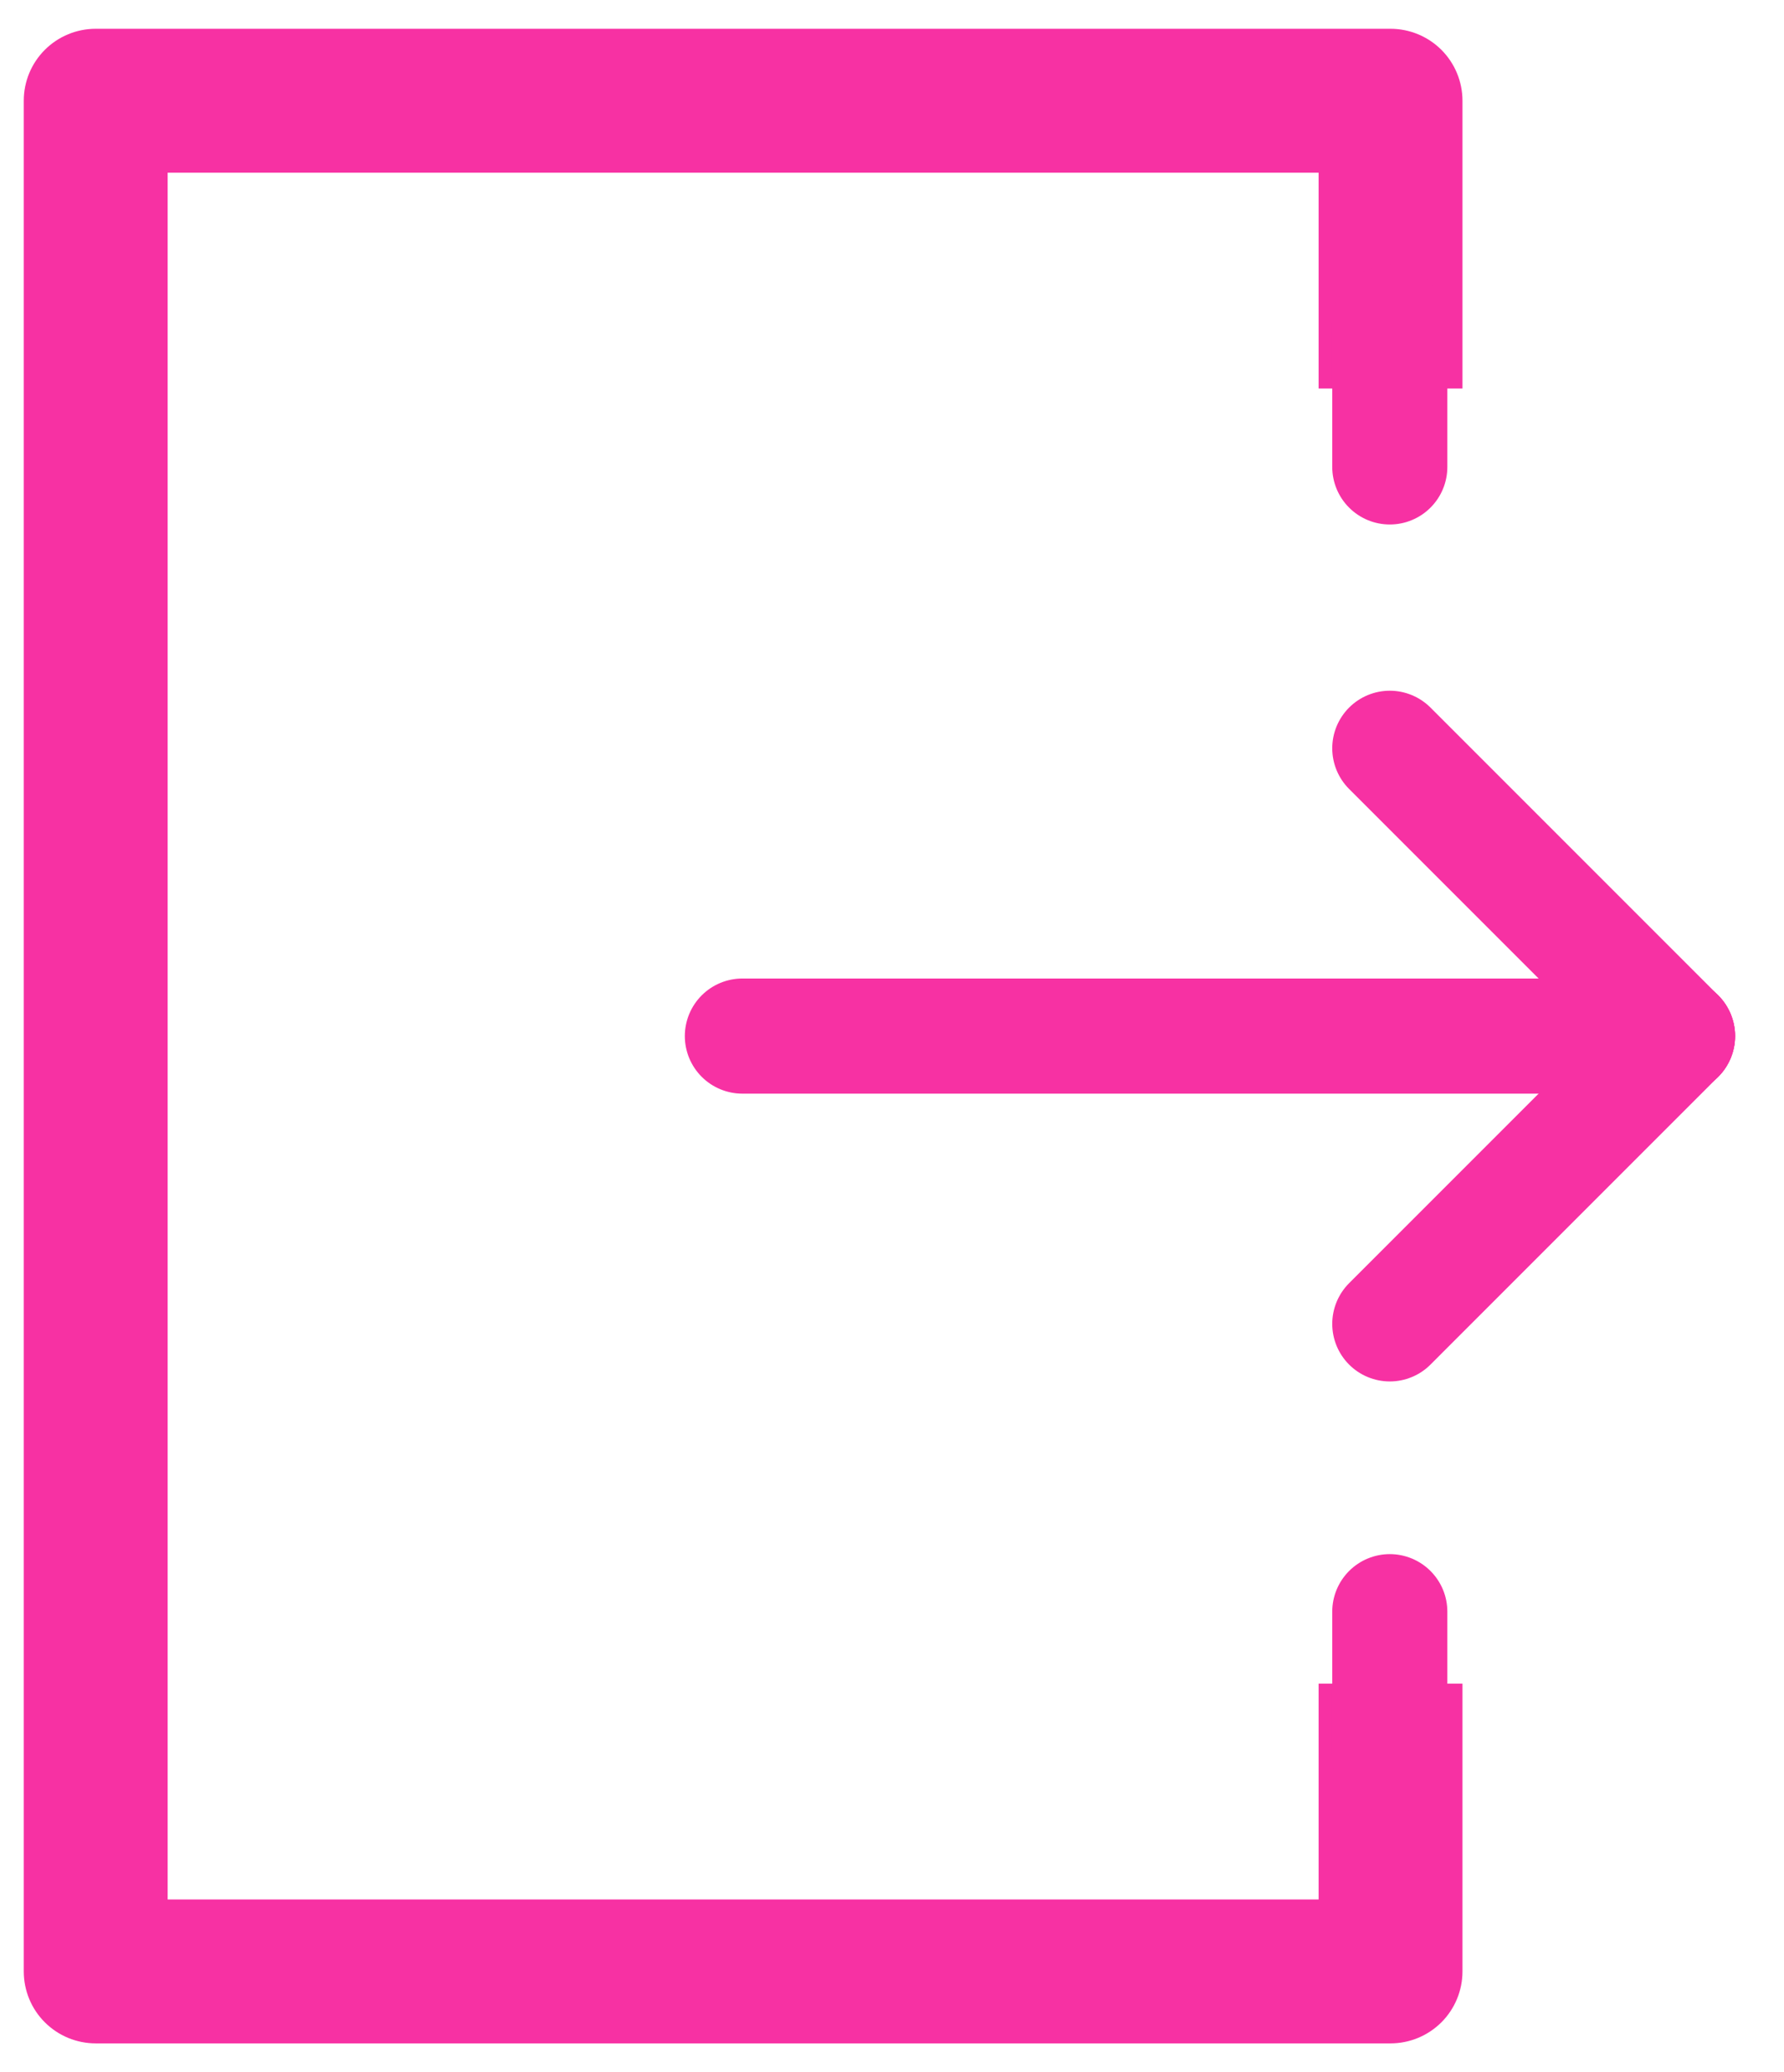 <svg width="31" height="36" viewBox="0 0 31 36" fill="none" xmlns="http://www.w3.org/2000/svg">
<path d="M12.9 18H29.15" stroke="#F731A3" stroke-width="2" stroke-linecap="round" stroke-linejoin="round"/>
<path d="M22.913 29.25V33H2.913V3H22.913V6.75H25.413V1.75C25.413 1.418 25.281 1.101 25.047 0.866C24.812 0.632 24.494 0.5 24.163 0.5H1.663C1.331 0.5 1.013 0.632 0.779 0.866C0.544 1.101 0.413 1.418 0.413 1.75V34.25C0.413 34.581 0.544 34.9 0.779 35.134C1.013 35.368 1.331 35.5 1.663 35.5H24.163C24.494 35.5 24.812 35.368 25.047 35.134C25.281 34.9 25.413 34.581 25.413 34.25V29.25H22.913Z" fill="#F731A3"/>
<path d="M29.15 18L24.15 23" stroke="#F731A3" stroke-width="2" stroke-linecap="round" stroke-linejoin="round"/>
<path d="M29.15 18L24.15 13" stroke="#F731A3" stroke-width="2" stroke-linecap="round" stroke-linejoin="round"/>
<path d="M24.15 8.112V5.612" stroke="#F731A3" stroke-width="2" stroke-linecap="round" stroke-linejoin="round"/>
<path d="M24.15 30.5V28" stroke="#F731A3" stroke-width="2" stroke-linecap="round" stroke-linejoin="round"/>
</svg>
